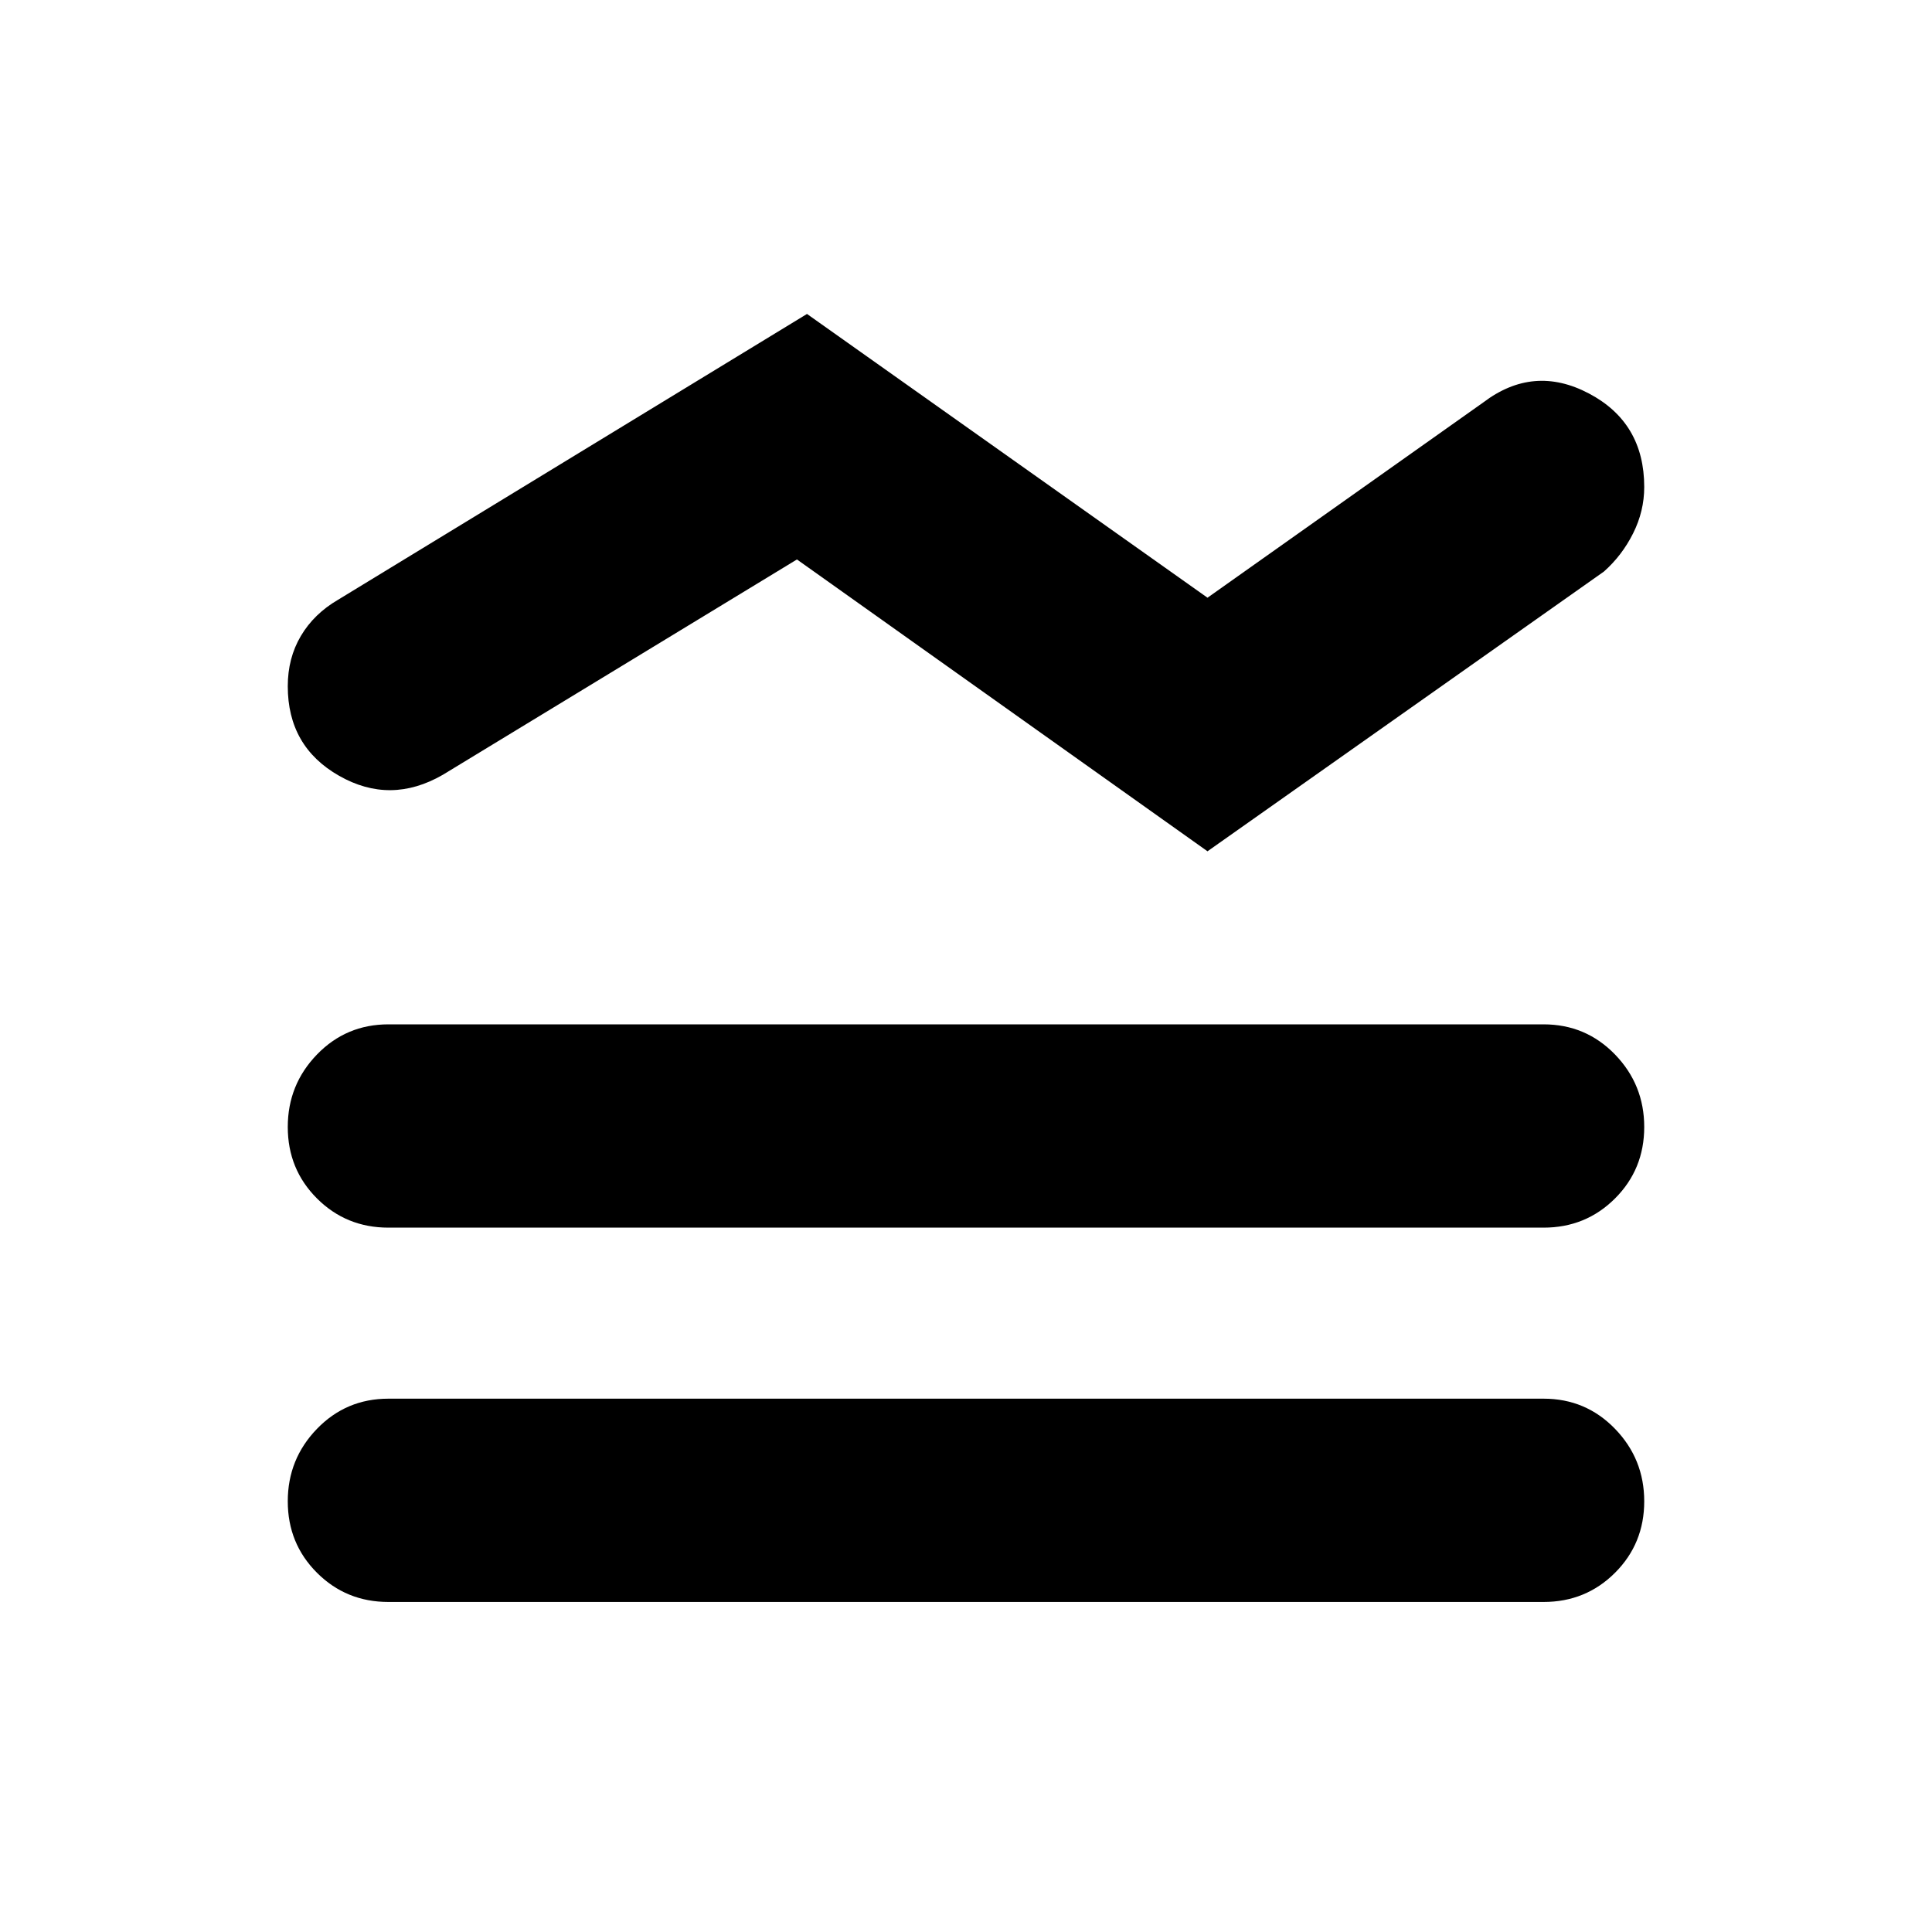 <svg xmlns="http://www.w3.org/2000/svg" height="40" width="40"><path d="M16.5 11.583 9.167 16.042Q8.083 16.667 7.021 16.062Q5.958 15.458 5.958 14.208Q5.958 13.625 6.229 13.167Q6.5 12.708 7 12.417L16.708 6.5L25 12.375L30.708 8.333Q31.75 7.542 32.896 8.146Q34.042 8.75 34.042 10.083Q34.042 10.583 33.812 11.042Q33.583 11.5 33.208 11.833L25 17.625ZM8.042 25.417Q7.167 25.417 6.562 24.812Q5.958 24.208 5.958 23.333Q5.958 22.458 6.562 21.833Q7.167 21.208 8.042 21.208H31.958Q32.833 21.208 33.438 21.833Q34.042 22.458 34.042 23.333Q34.042 24.208 33.438 24.812Q32.833 25.417 31.958 25.417ZM8.042 33.167Q7.167 33.167 6.562 32.562Q5.958 31.958 5.958 31.083Q5.958 30.208 6.562 29.583Q7.167 28.958 8.042 28.958H31.958Q32.833 28.958 33.438 29.583Q34.042 30.208 34.042 31.083Q34.042 31.958 33.438 32.562Q32.833 33.167 31.958 33.167Z"/></svg>